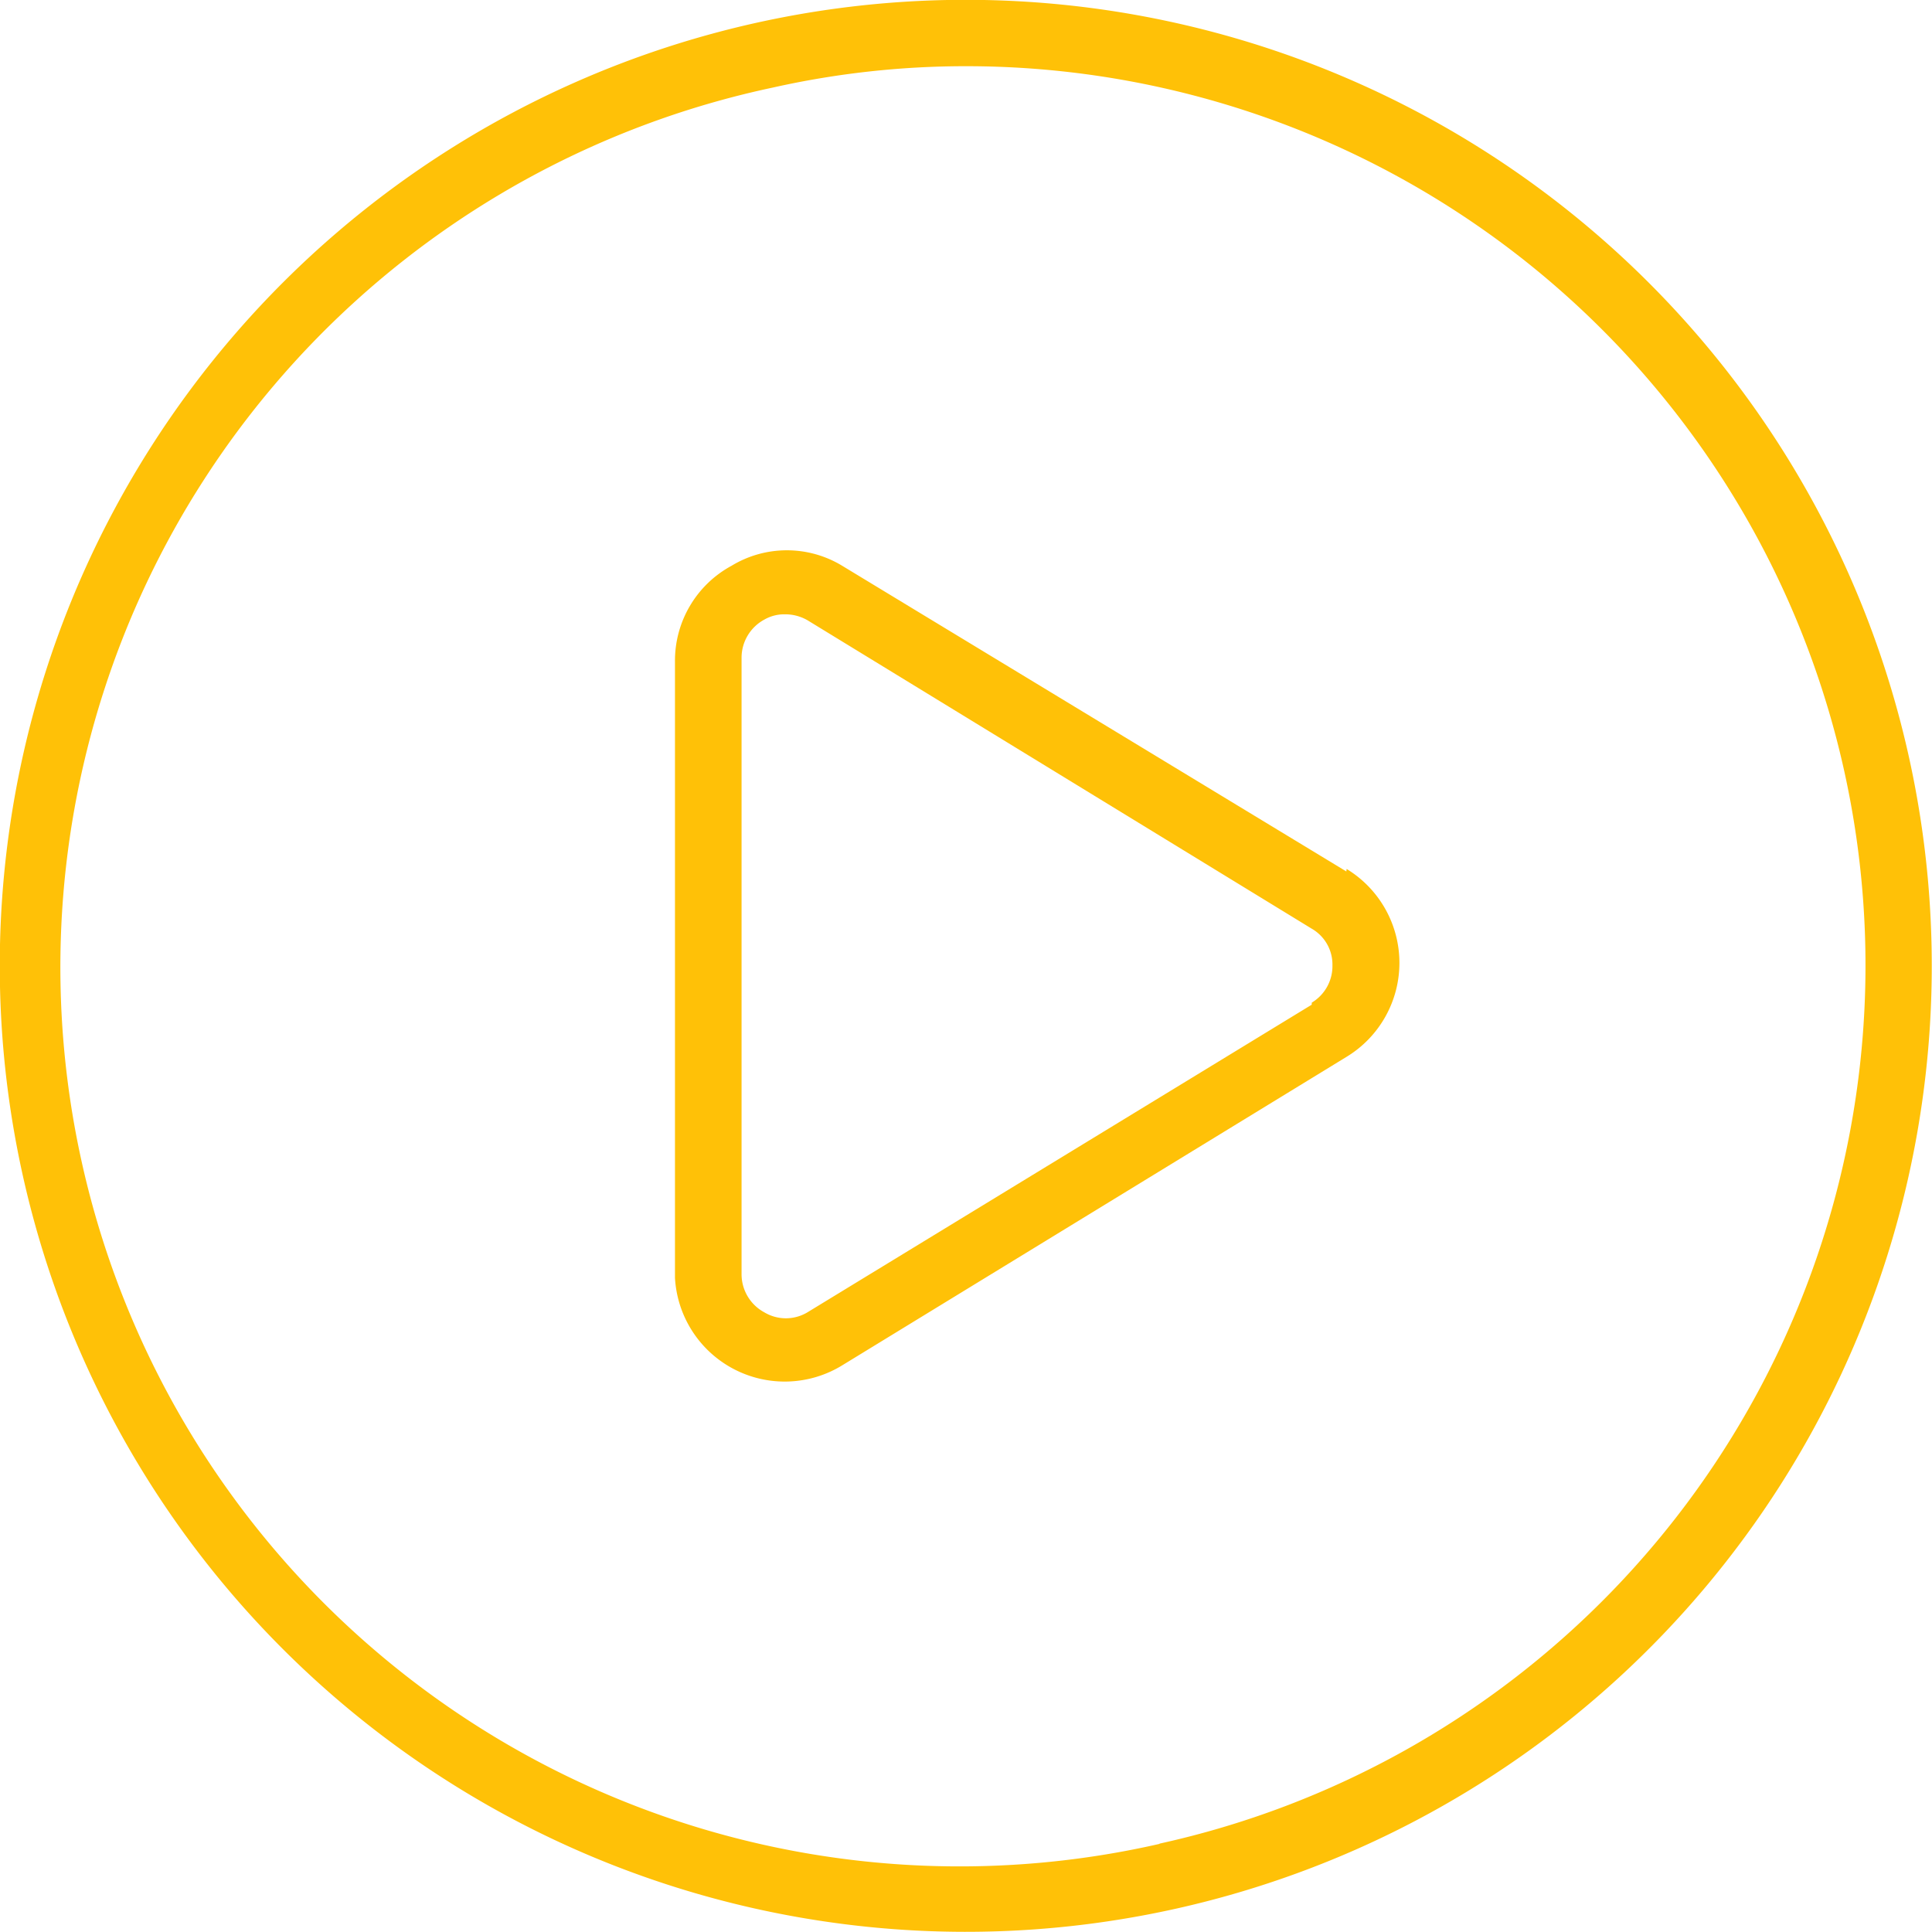 <svg xmlns="http://www.w3.org/2000/svg" width="30" height="30" viewBox="0 0 30 30"><g transform="translate(-1.496 -1.506)"><path d="M31.142,13.28A15,15,0,1,0,19.765,31.142,15,15,0,0,0,31.142,13.28ZM19.5,30.138a13.963,13.963,0,1,1-6-27.273,13.663,13.663,0,0,1,3-.331,13.963,13.963,0,0,1,3,27.6Z" transform="translate(0)" fill="#ffc107"/><path d="M22.055,14.755l-7.829-4.747a1.655,1.655,0,0,0-1.717,0A1.676,1.676,0,0,0,11.63,11.5v9.567a1.707,1.707,0,0,0,2.6,1.355l7.829-4.789a1.707,1.707,0,0,0,0-2.917Zm-.538,2.069L13.688,21.6a.652.652,0,0,1-.672,0,.672.672,0,0,1-.352-.59V11.435a.672.672,0,0,1,.352-.59.621.621,0,0,1,.321-.083.693.693,0,0,1,.352.093l7.829,4.789a.641.641,0,0,1,.321.569.662.662,0,0,1-.321.579Z" transform="translate(0.347 0.283)" fill="#ffc107"/></g></svg>
